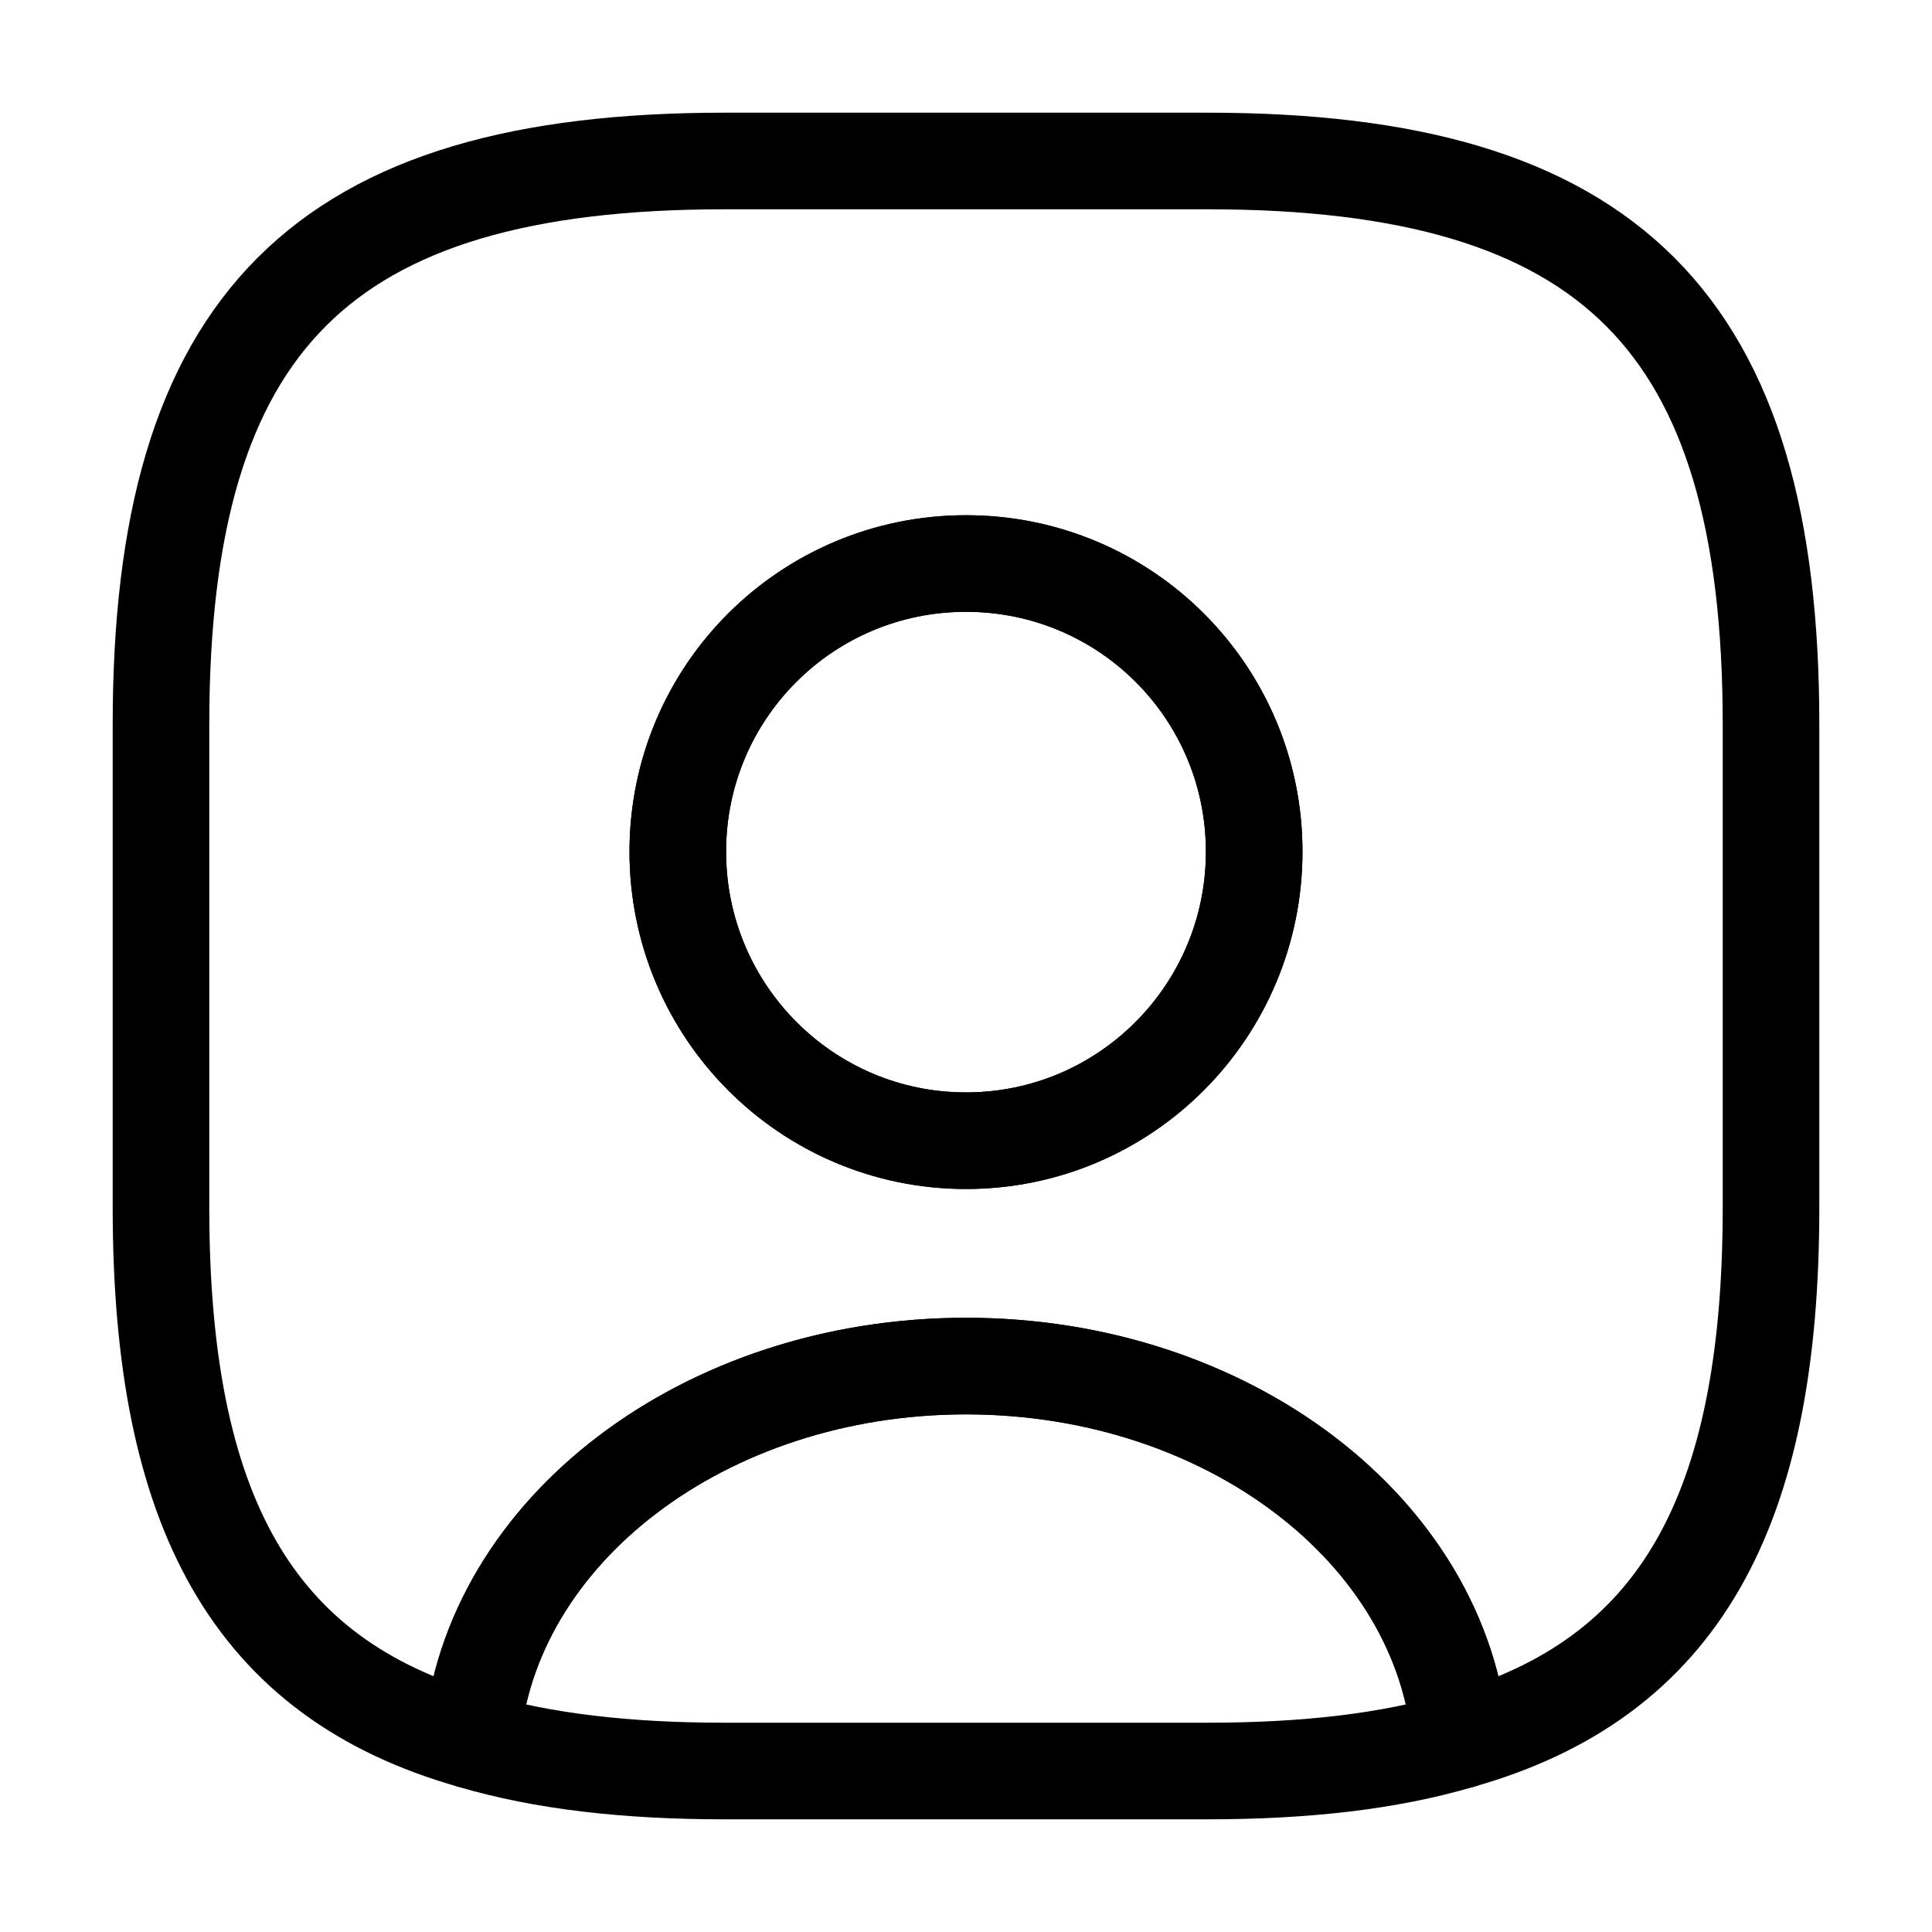 <svg width="40" height="40" viewBox="0 0 40 40" fill="none" xmlns="http://www.w3.org/2000/svg">
<path d="M30.233 36.033C28.766 36.467 27.033 36.667 25 36.667H15C12.966 36.667 11.233 36.467 9.766 36.033C10.133 31.7 14.583 28.283 20 28.283C25.416 28.283 29.866 31.7 30.233 36.033Z" stroke="black" stroke-width="2" stroke-linecap="round" stroke-linejoin="round"/>
<path d="M25 3.333H15C6.667 3.333 3.333 6.667 3.333 15V25C3.333 31.3 5.233 34.75 9.767 36.033C10.133 31.7 14.583 28.283 20 28.283C25.417 28.283 29.867 31.7 30.233 36.033C34.767 34.75 36.667 31.3 36.667 25V15C36.667 6.667 33.333 3.333 25 3.333ZM20 23.617C16.7 23.617 14.033 20.933 14.033 17.633C14.033 14.333 16.7 11.667 20 11.667C23.3 11.667 25.967 14.333 25.967 17.633C25.967 20.933 23.3 23.617 20 23.617Z" stroke="black" stroke-width="2" stroke-linecap="round" stroke-linejoin="round"/>
<path d="M25.966 17.633C25.966 20.933 23.3 23.617 20 23.617C16.7 23.617 14.033 20.933 14.033 17.633C14.033 14.333 16.7 11.667 20 11.667C23.3 11.667 25.966 14.333 25.966 17.633Z" stroke="black" stroke-width="2" stroke-linecap="round" stroke-linejoin="round"/>
</svg>
